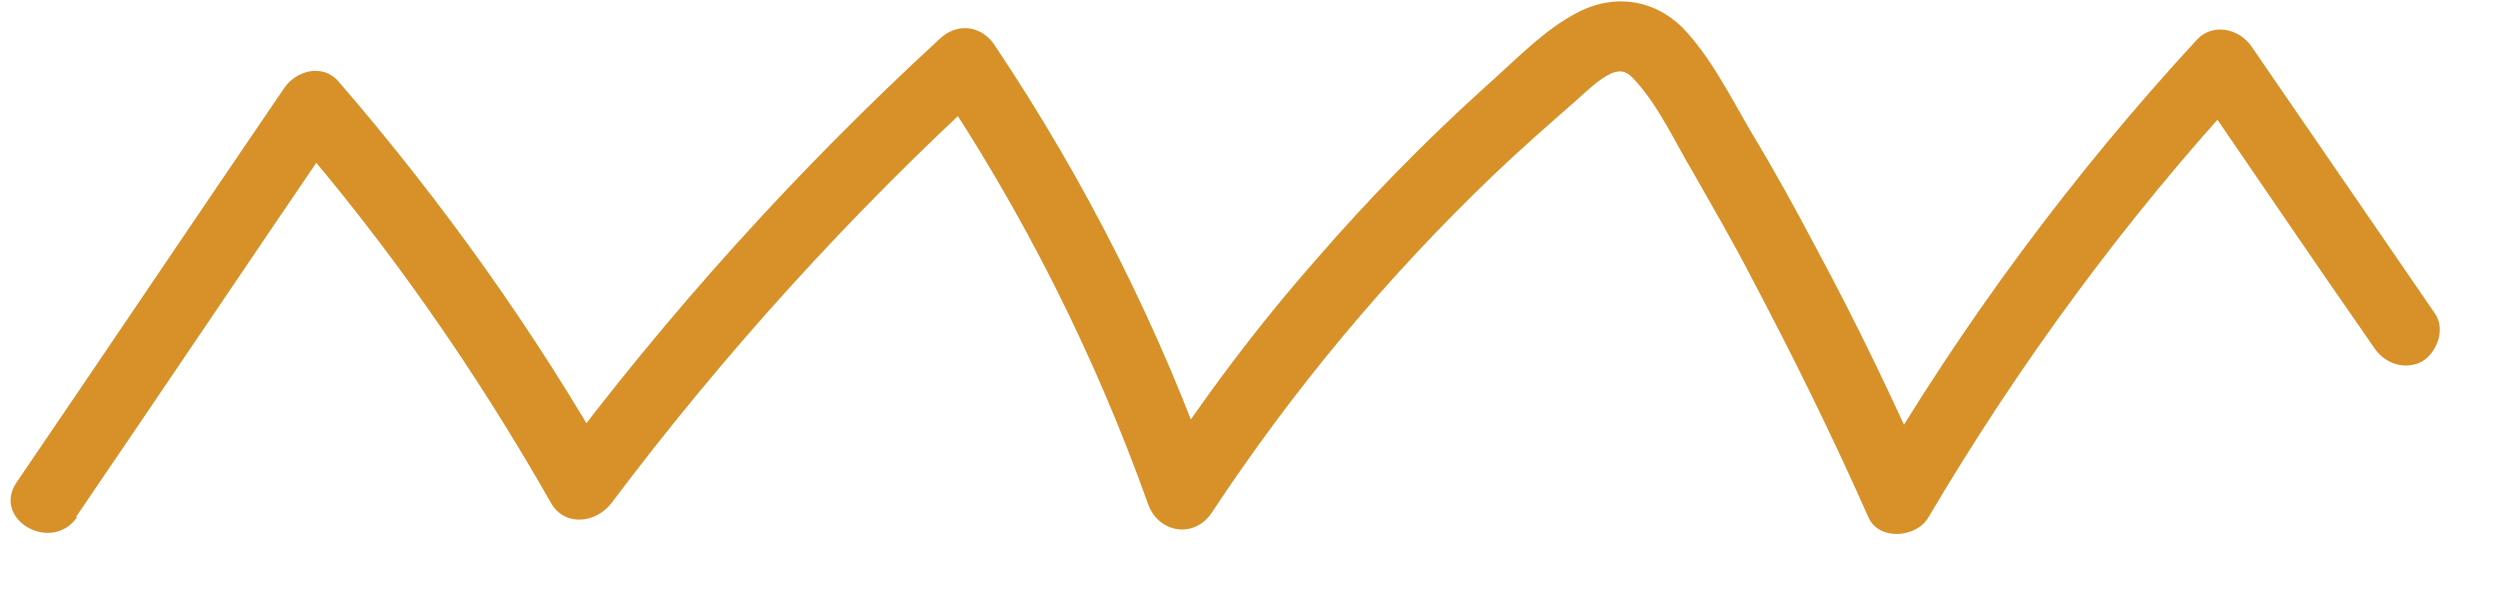 <?xml version="1.0" encoding="UTF-8" standalone="no"?><svg width='33' height='8' viewBox='0 0 33 8' fill='none' xmlns='http://www.w3.org/2000/svg'>
<path d='M1.003 6.824C2.184 5.092 3.349 3.359 4.53 1.627C4.284 1.657 4.039 1.688 3.809 1.719C5.128 3.236 6.278 4.892 7.274 6.64C7.458 6.962 7.872 6.901 8.072 6.64C9.559 4.662 11.23 2.822 13.055 1.151C12.809 1.121 12.564 1.09 12.334 1.059C13.499 2.792 14.45 4.678 15.155 6.655C15.293 7.039 15.768 7.115 15.998 6.763C17.072 5.138 18.313 3.65 19.724 2.301C20.077 1.964 20.445 1.642 20.813 1.32C20.951 1.197 21.104 1.044 21.273 0.967C21.426 0.906 21.503 0.967 21.595 1.075C21.901 1.412 22.116 1.887 22.346 2.271C22.606 2.73 22.867 3.175 23.112 3.65C23.664 4.693 24.186 5.751 24.661 6.824C24.799 7.146 25.305 7.1 25.458 6.824C26.654 4.8 28.049 2.899 29.644 1.167C29.398 1.136 29.153 1.105 28.923 1.075C29.736 2.255 30.533 3.436 31.346 4.601C31.484 4.8 31.744 4.892 31.974 4.77C32.174 4.647 32.281 4.34 32.143 4.141L29.721 0.615C29.567 0.385 29.215 0.293 29 0.523C27.359 2.301 25.903 4.264 24.676 6.364H25.474C25.014 5.322 24.523 4.294 23.986 3.298C23.71 2.776 23.434 2.27 23.128 1.765C22.867 1.32 22.622 0.829 22.284 0.446C21.916 0.017 21.364 -0.106 20.843 0.155C20.383 0.385 19.985 0.814 19.601 1.151C18.819 1.857 18.068 2.623 17.378 3.42C16.581 4.325 15.86 5.291 15.201 6.303C15.477 6.333 15.768 6.38 16.044 6.41C15.324 4.356 14.342 2.408 13.131 0.599C12.963 0.339 12.64 0.293 12.411 0.507C10.525 2.24 8.807 4.141 7.29 6.18H8.087C7.06 4.371 5.833 2.654 4.468 1.075C4.254 0.829 3.901 0.937 3.748 1.167C2.567 2.899 1.402 4.632 0.221 6.364C-0.116 6.855 0.681 7.315 1.019 6.824H1.003Z' fill='#D79128'/>
</svg>
